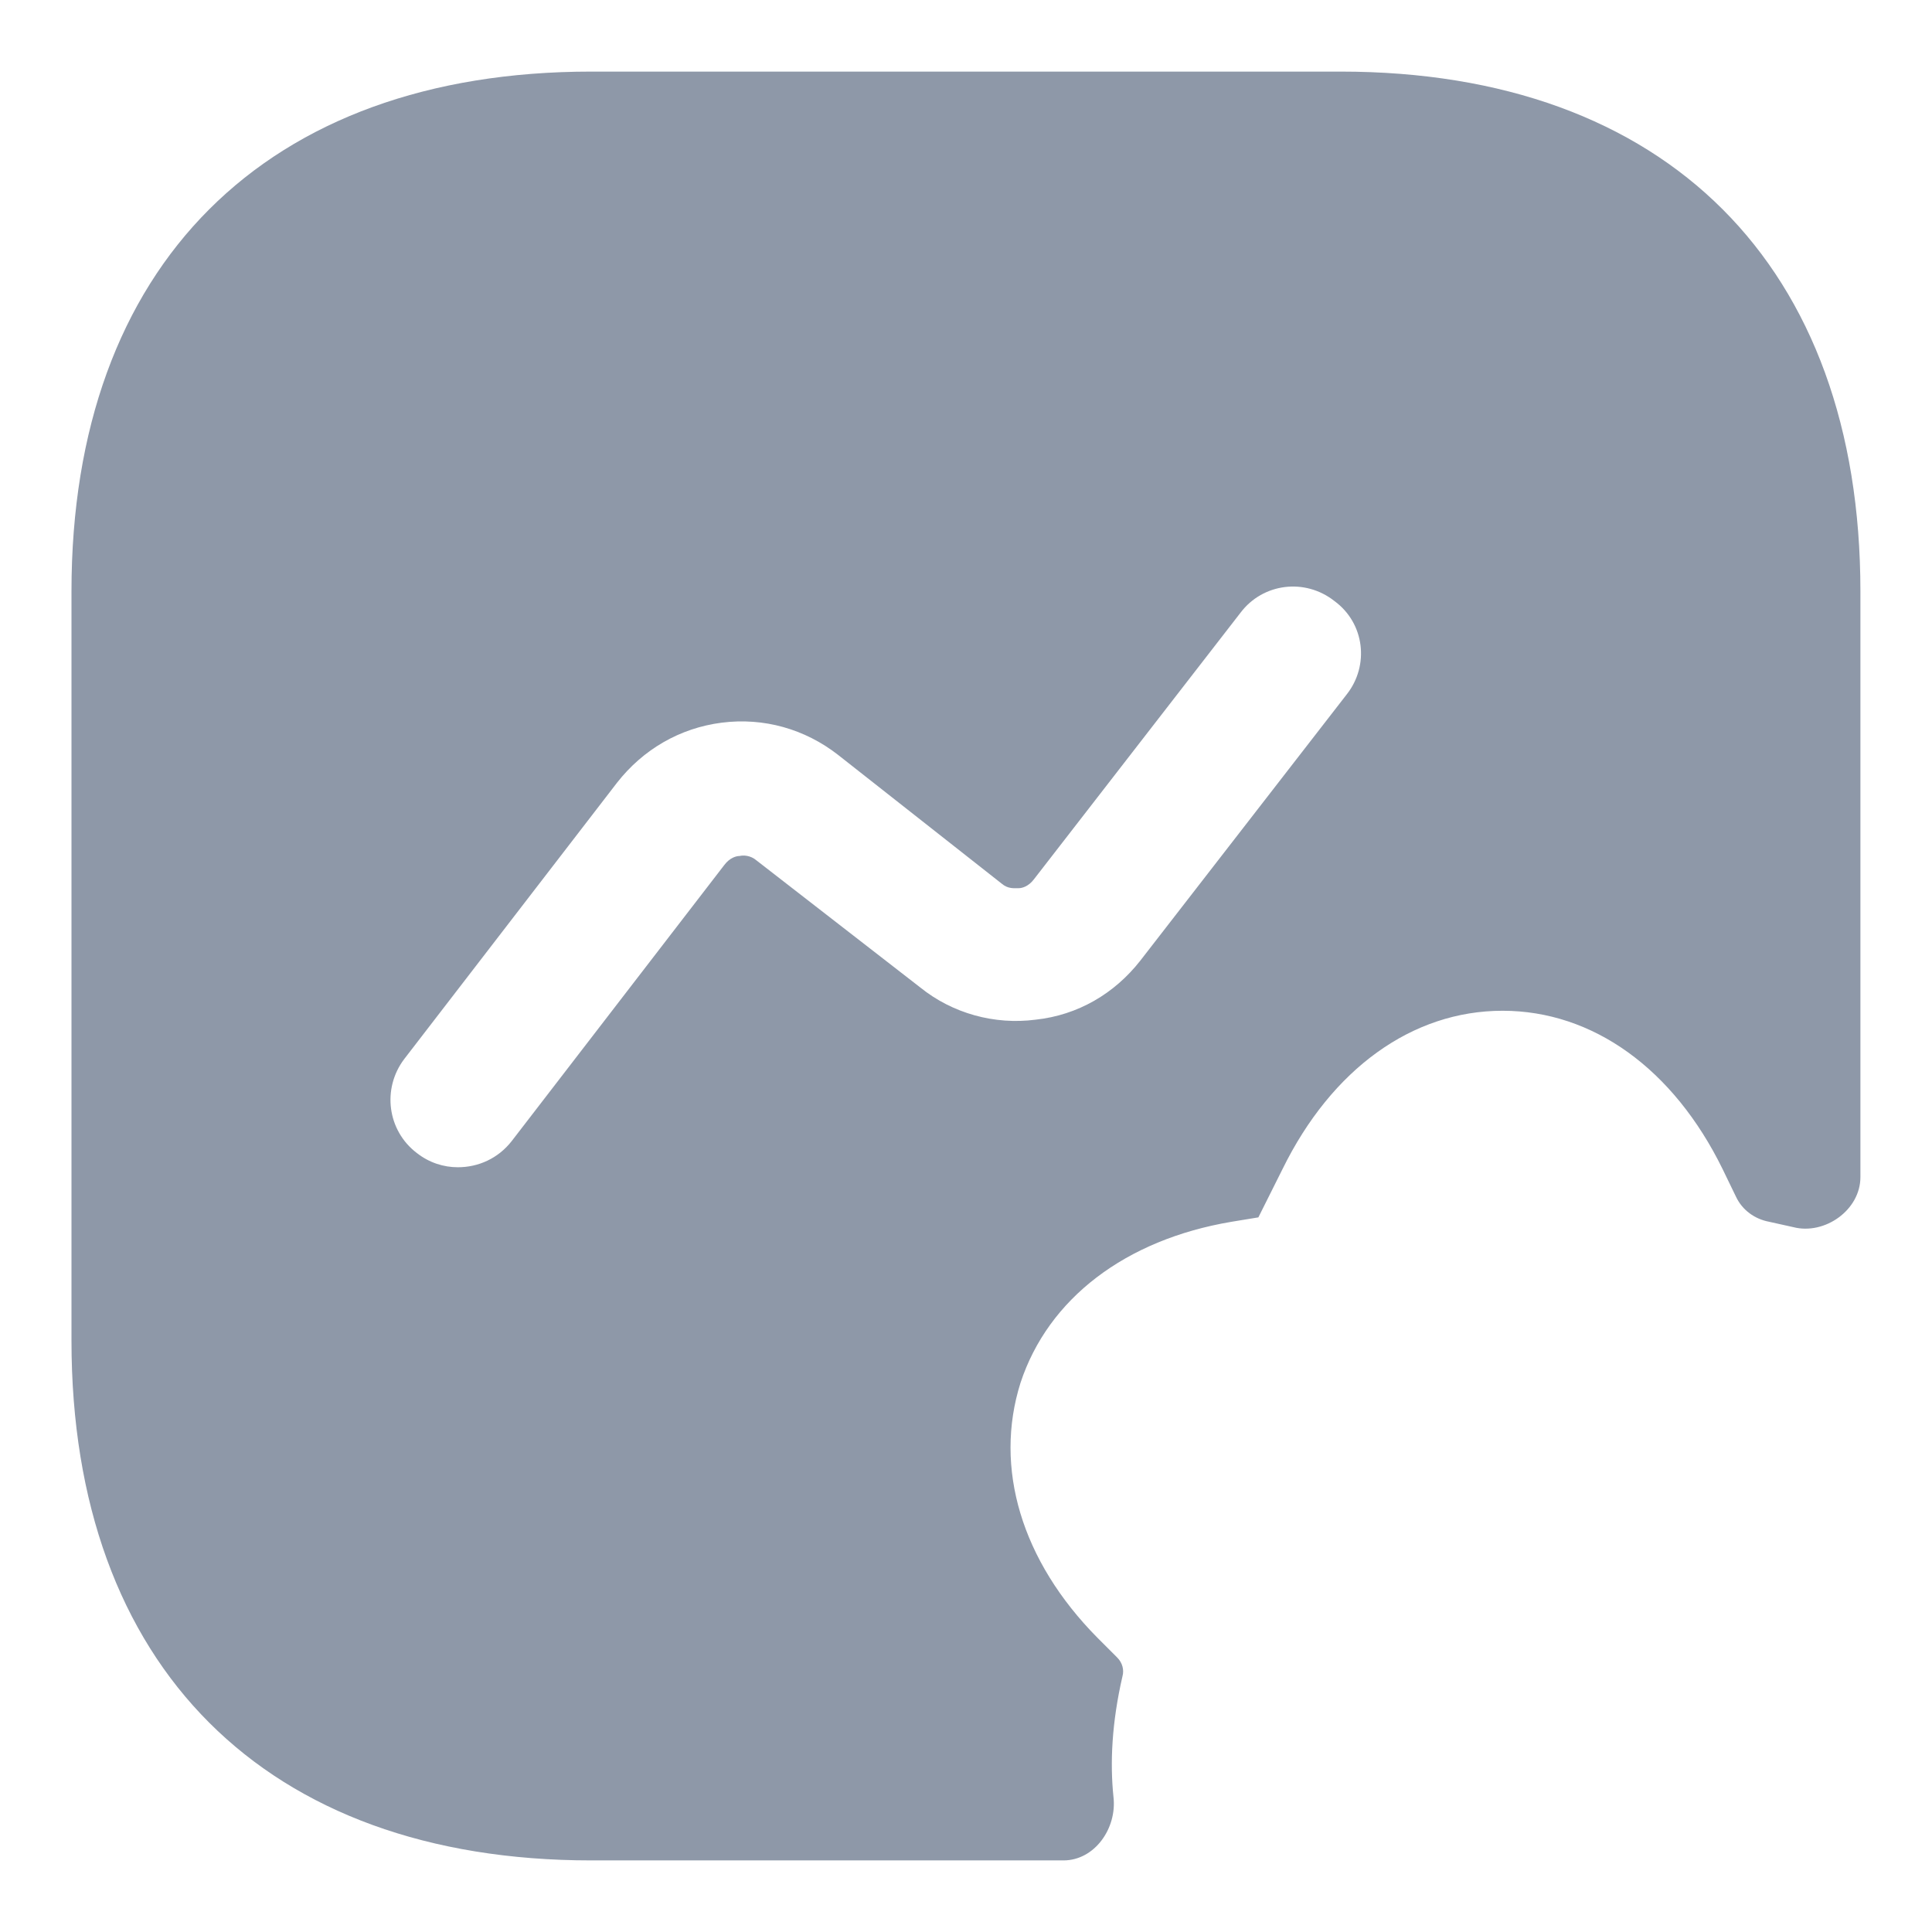 <svg width="18" height="18" viewBox="0 0 18 18" fill="none" xmlns="http://www.w3.org/2000/svg">
<path d="M12.491 0.667H5.508C2.474 0.667 0.666 2.475 0.666 5.508V12.492C0.666 15.525 2.474 17.333 5.508 17.333H9.908C10.199 17.333 10.408 17.033 10.374 16.742C10.341 16.425 10.358 16.05 10.458 15.617C10.474 15.558 10.458 15.492 10.408 15.442L10.224 15.258C9.516 14.542 9.258 13.675 9.508 12.883C9.766 12.1 10.483 11.55 11.474 11.383L11.724 11.342L11.949 10.892C12.408 9.958 13.158 9.417 13.999 9.417C14.841 9.417 15.591 9.958 16.049 10.892L16.174 11.15C16.233 11.275 16.349 11.358 16.483 11.383C16.558 11.4 16.633 11.417 16.708 11.433C16.999 11.508 17.333 11.275 17.333 10.967V5.508C17.333 2.475 15.524 0.667 12.491 0.667ZM12.549 6.467L10.624 8.95C10.383 9.258 10.041 9.458 9.649 9.5C9.266 9.55 8.874 9.442 8.574 9.2L7.049 8.017C6.991 7.967 6.924 7.967 6.891 7.975C6.858 7.975 6.799 7.992 6.749 8.058L4.766 10.633C4.641 10.792 4.458 10.875 4.266 10.875C4.133 10.875 3.999 10.833 3.883 10.742C3.608 10.533 3.558 10.142 3.766 9.867L5.749 7.292C5.991 6.983 6.333 6.783 6.724 6.733C7.116 6.683 7.499 6.792 7.808 7.033L9.333 8.233C9.391 8.283 9.449 8.275 9.491 8.275C9.524 8.275 9.583 8.258 9.633 8.192L11.558 5.708C11.766 5.433 12.158 5.383 12.433 5.6C12.716 5.808 12.758 6.2 12.549 6.467Z" fill="#8E98A8"/>
</svg>
